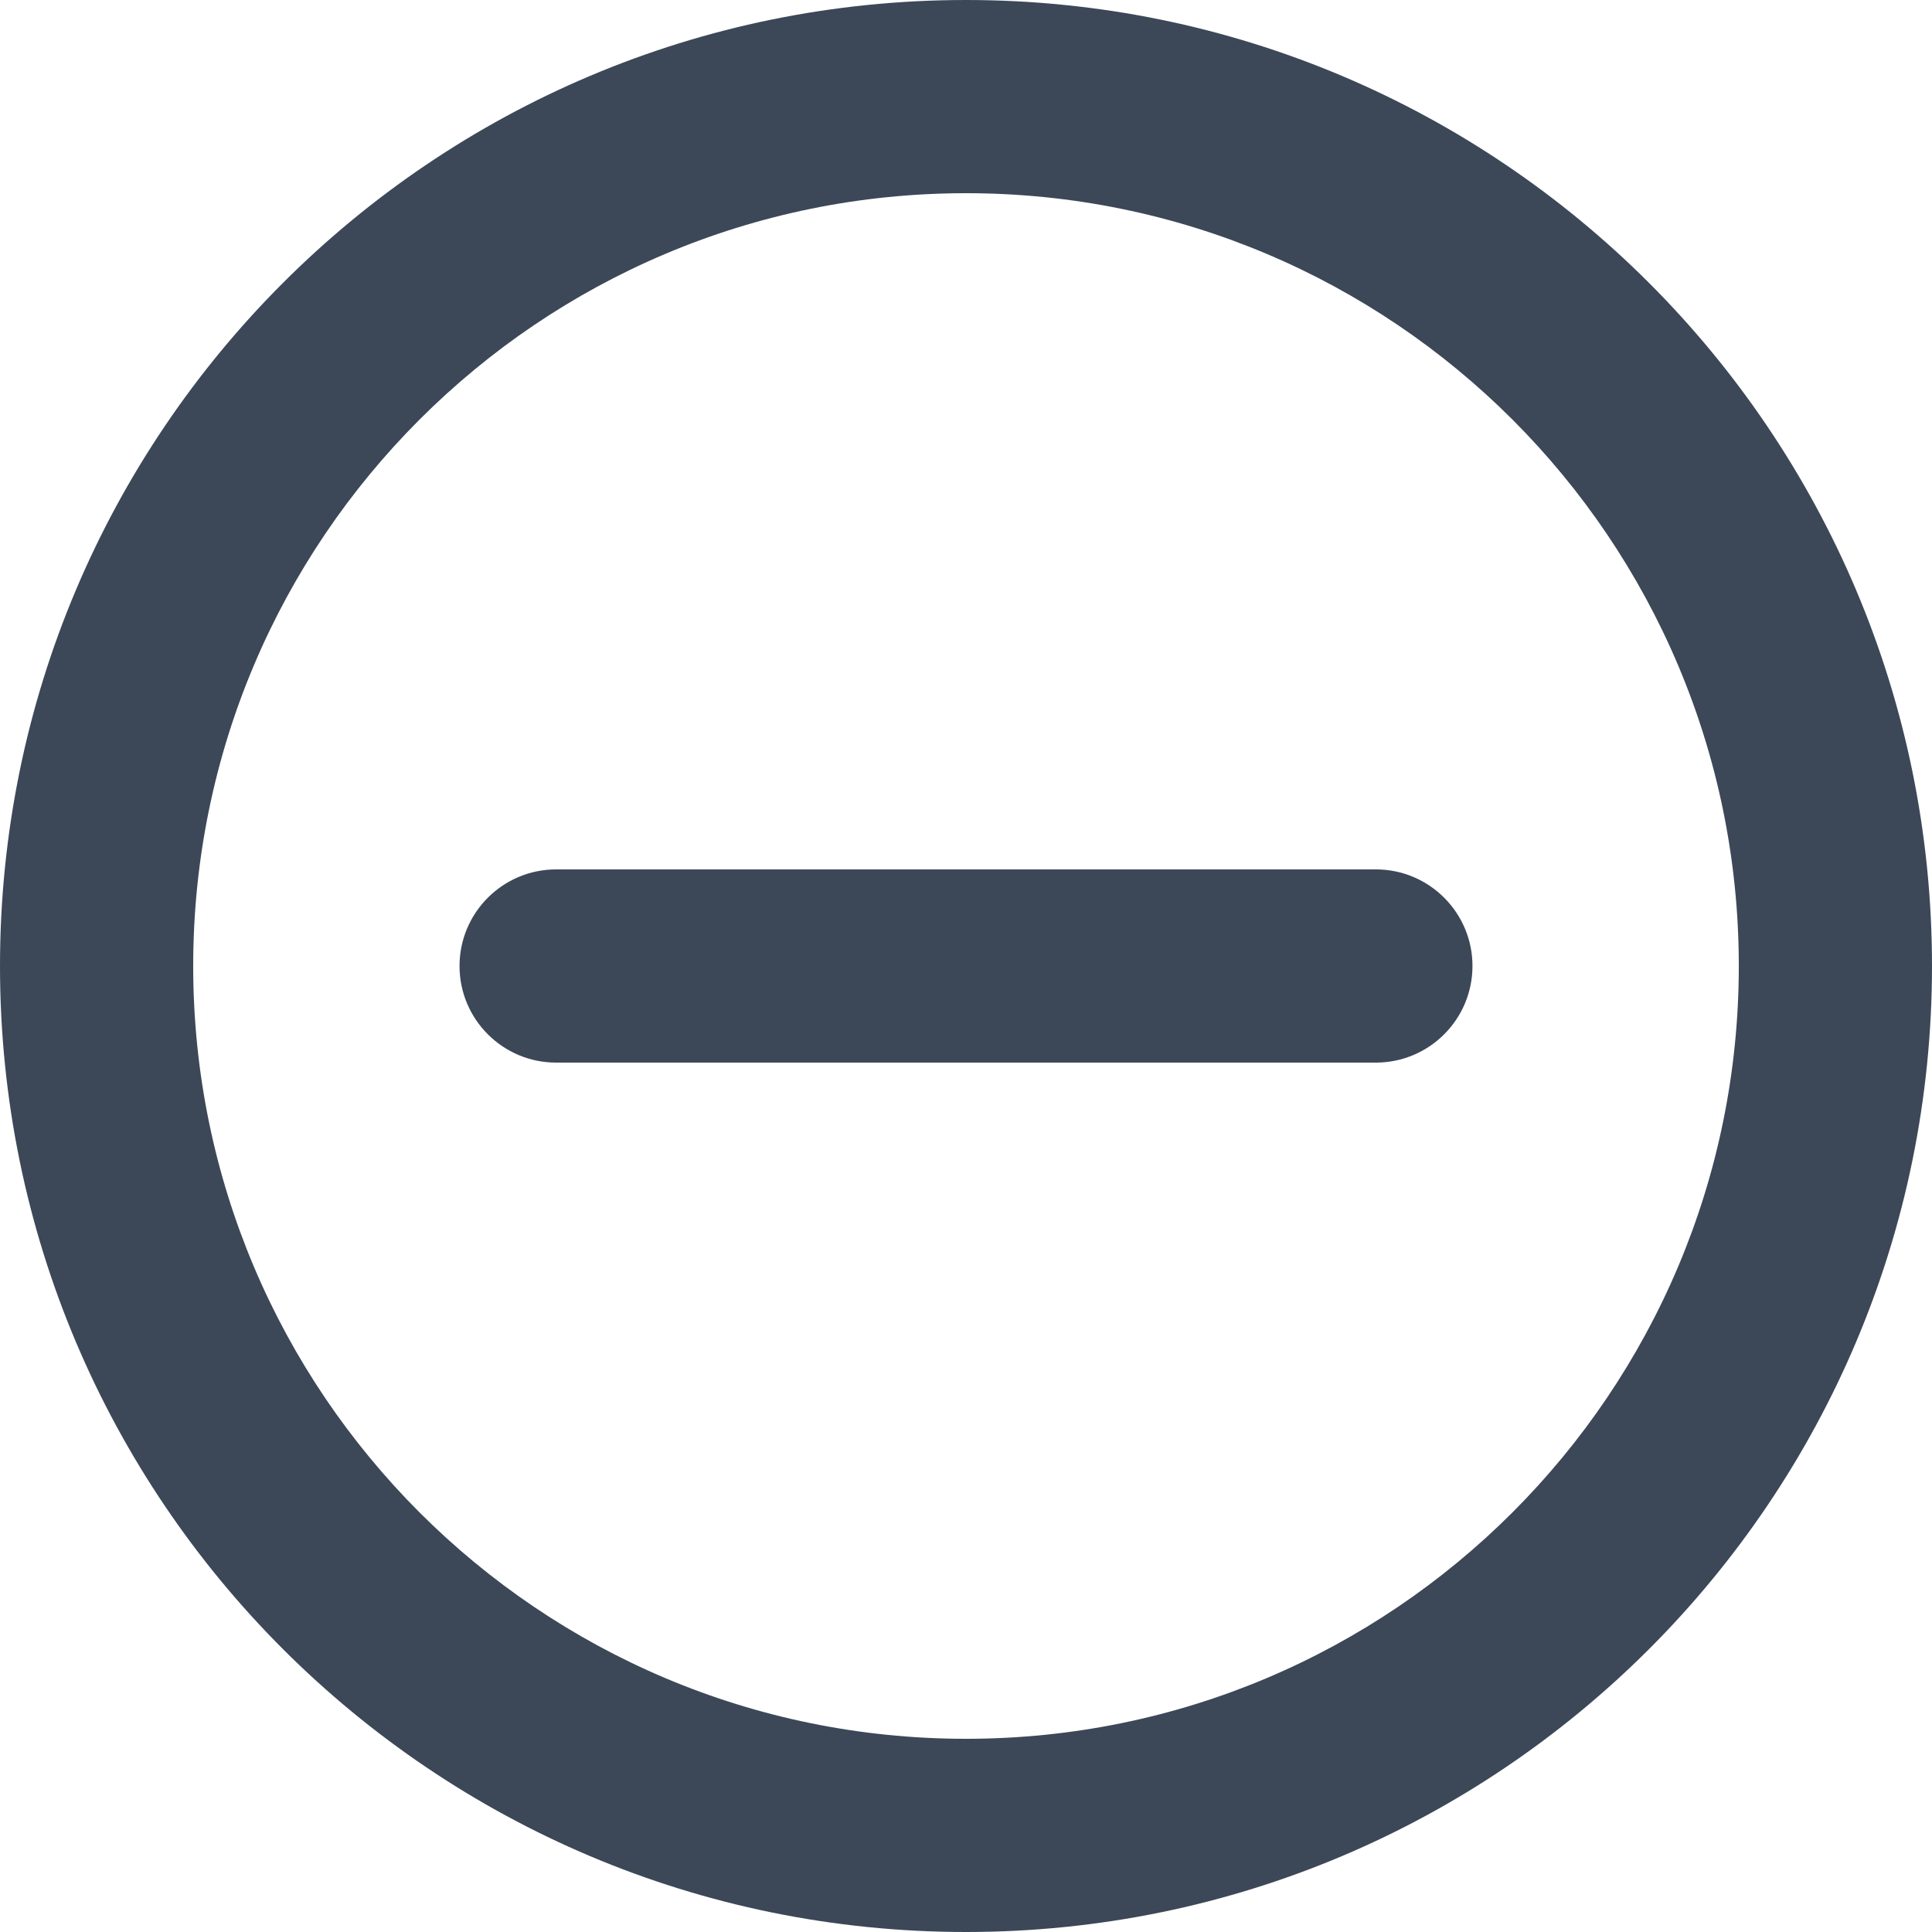 <svg width="20" height="20" viewBox="0 0 20 20" fill="none" xmlns="http://www.w3.org/2000/svg">
<path fill-rule="evenodd" clip-rule="evenodd" d="M0 10C0 15.523 4.477 20 10 20C15.523 20 20 15.523 20 10C20 4.477 15.523 0 10 0C4.477 0 0 4.477 0 10ZM2 10C2 5.582 5.582 2 10 2C14.418 2 18 5.582 18 10C18 14.418 14.418 18 10 18C5.582 18 2 14.418 2 10ZM5.757 11C5.205 11 4.757 10.552 4.757 10C4.757 9.448 5.205 9 5.757 9H14.243C14.795 9 15.243 9.448 15.243 10C15.243 10.552 14.795 11 14.243 11H5.757Z" fill="#3C4858"/>
</svg>
